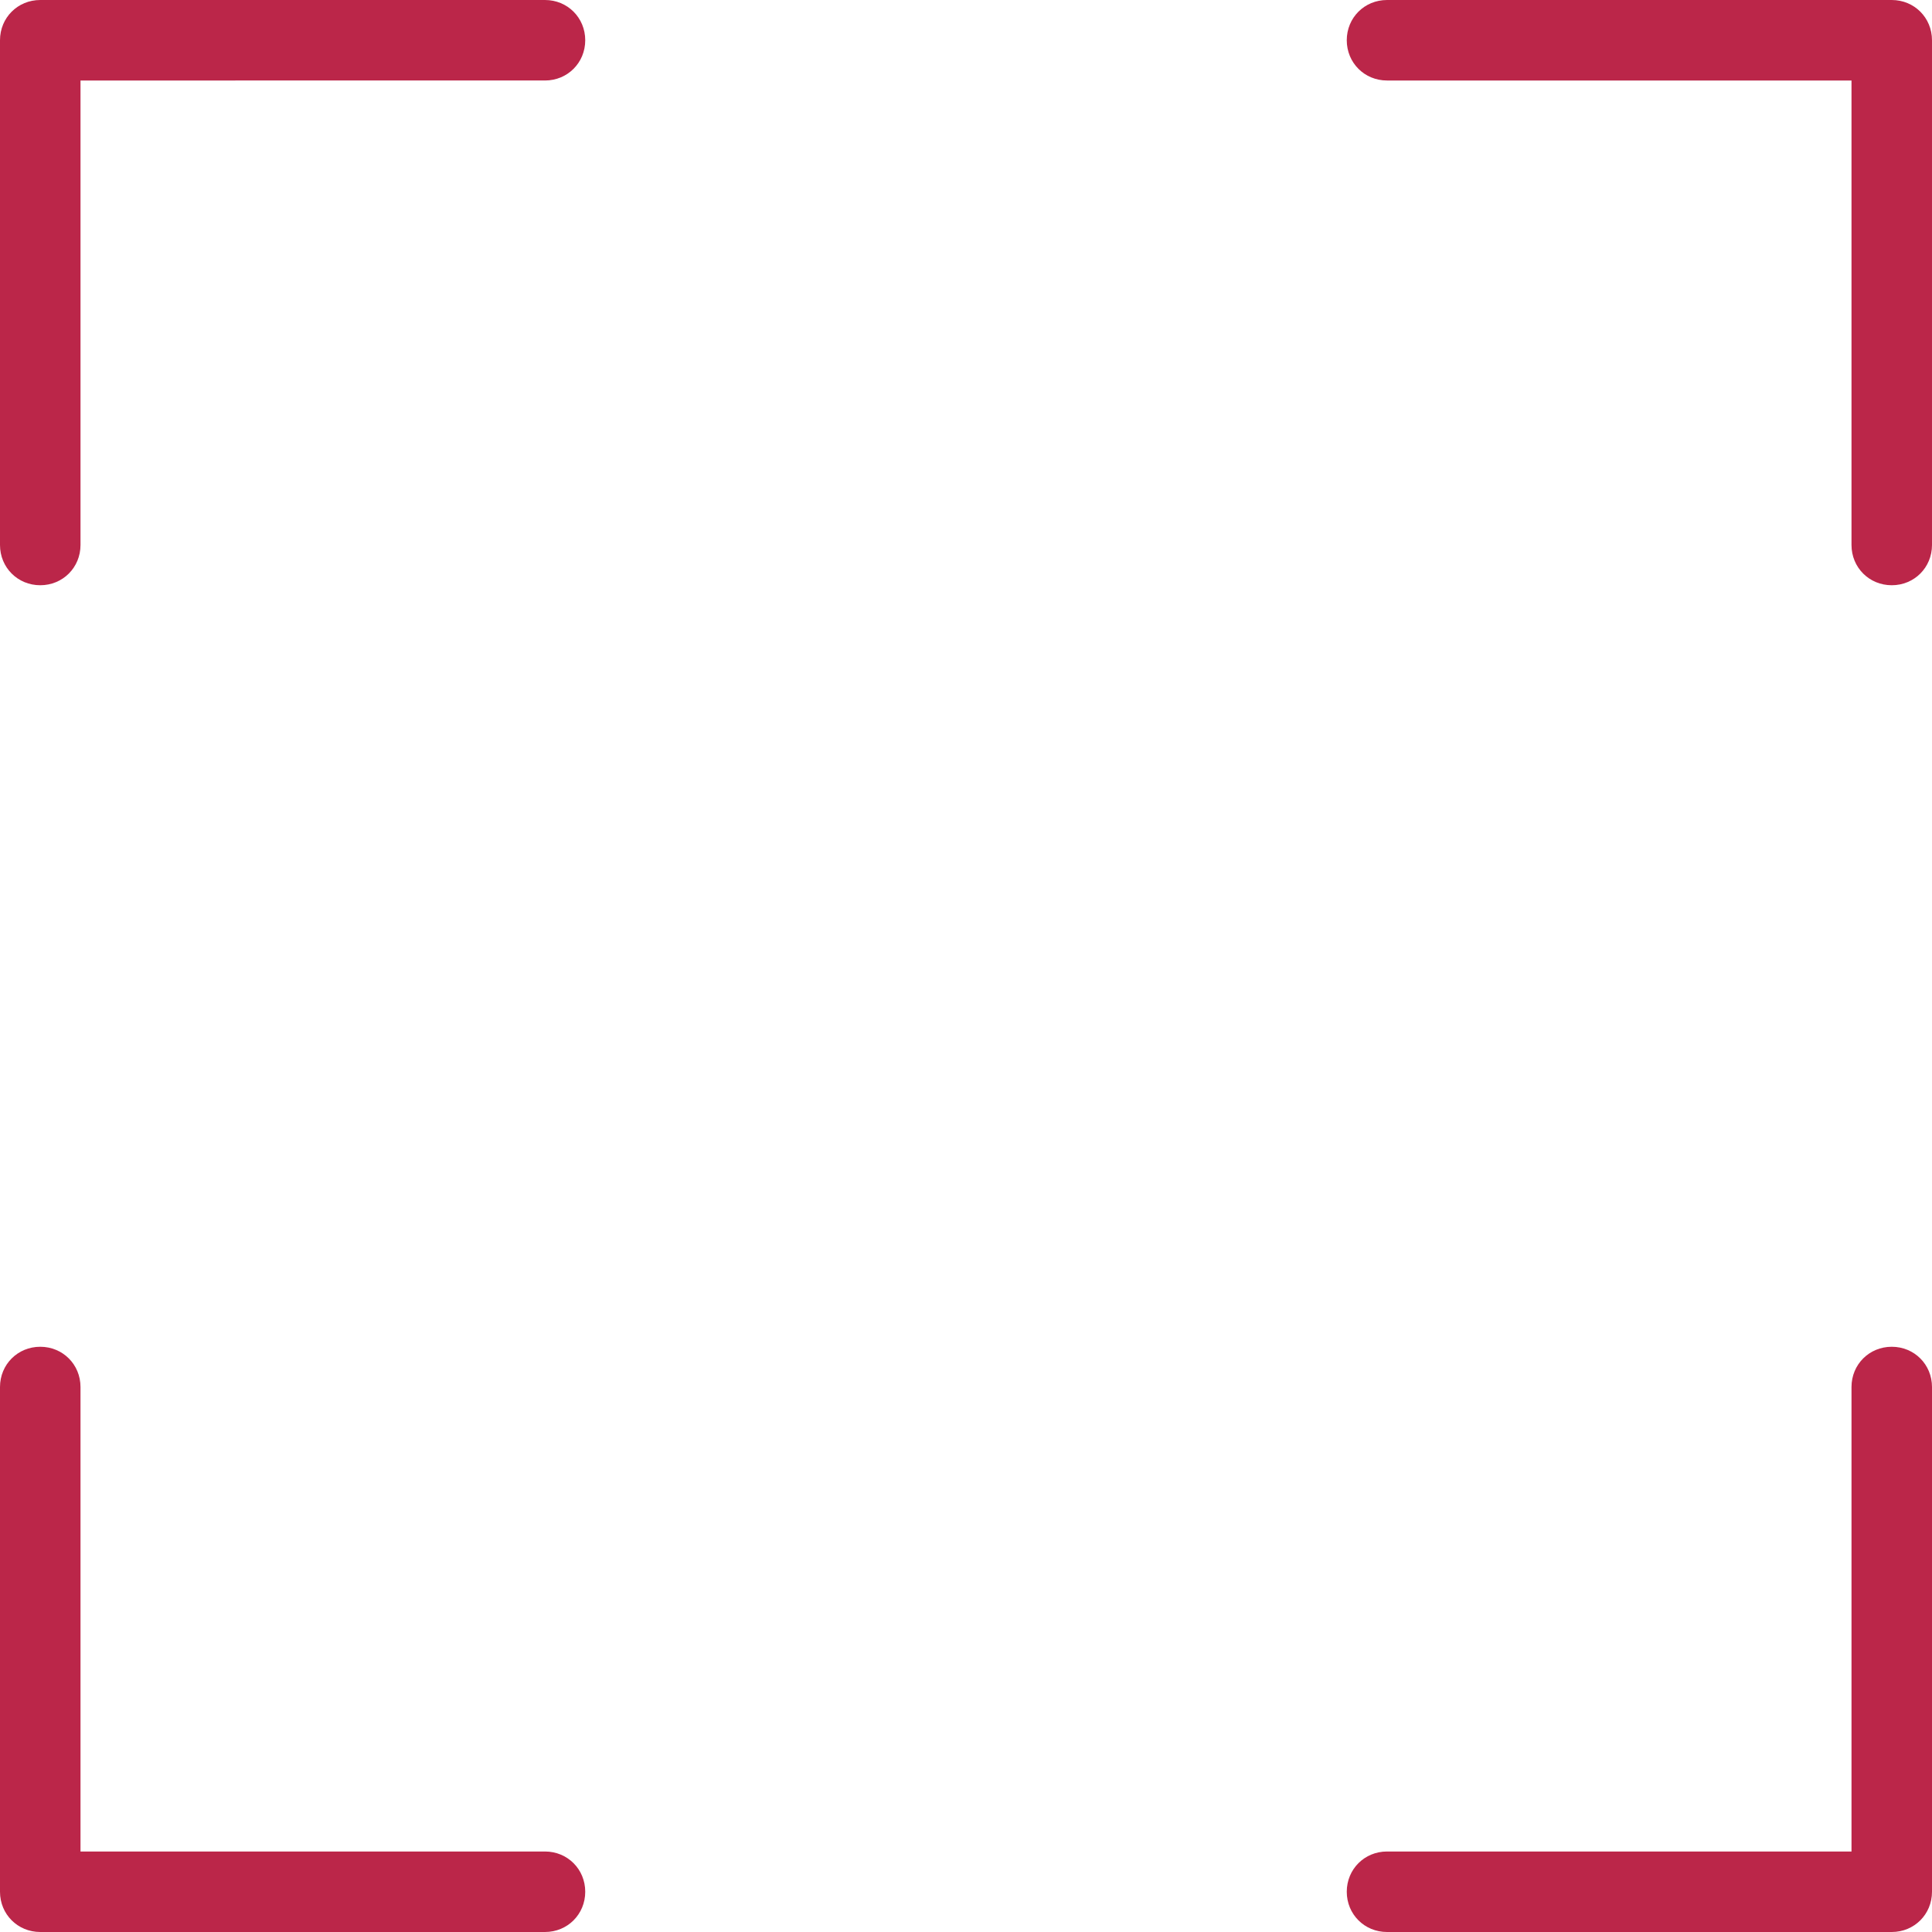 <?xml version="1.0" encoding="UTF-8"?>
<svg id="export" xmlns="http://www.w3.org/2000/svg" width="24" height="24" viewBox="0 0 24 24">
  <defs>
    <style>
      .cls-1 {
        fill: #bb2649;
        stroke-width: 0px;
      }
    </style>
  </defs>
  <g id="icon_expand">
    <path class="cls-1" d="m.5,7.27c-.28,0-.5-.22-.5-.5V.5C0,.22.22,0,.5,0h6.27c.28,0,.5.22.5.5s-.22.5-.5.5H1v5.77c0,.28-.22.5-.5.5Z"/>
    <path class="cls-1" d="m6.77,24H.5c-.28,0-.5-.22-.5-.5v-6.27c0-.28.22-.5.5-.5s.5.22.5.5v5.77h5.77c.28,0,.5.22.5.5s-.22.5-.5.5Z"/>
    <path class="cls-1" d="m23.5,24h-6.27c-.28,0-.5-.22-.5-.5s.22-.5.5-.5h5.77v-5.77c0-.28.22-.5.5-.5s.5.22.5.5v6.27c0,.28-.22.5-.5.5Z"/>
    <path class="cls-1" d="m23.5,7.27c-.28,0-.5-.22-.5-.5V1h-5.77c-.28,0-.5-.22-.5-.5s.22-.5.5-.5h6.27c.28,0,.5.22.5.5v6.27c0,.28-.22.5-.5.5Z"/>
  </g>
</svg>